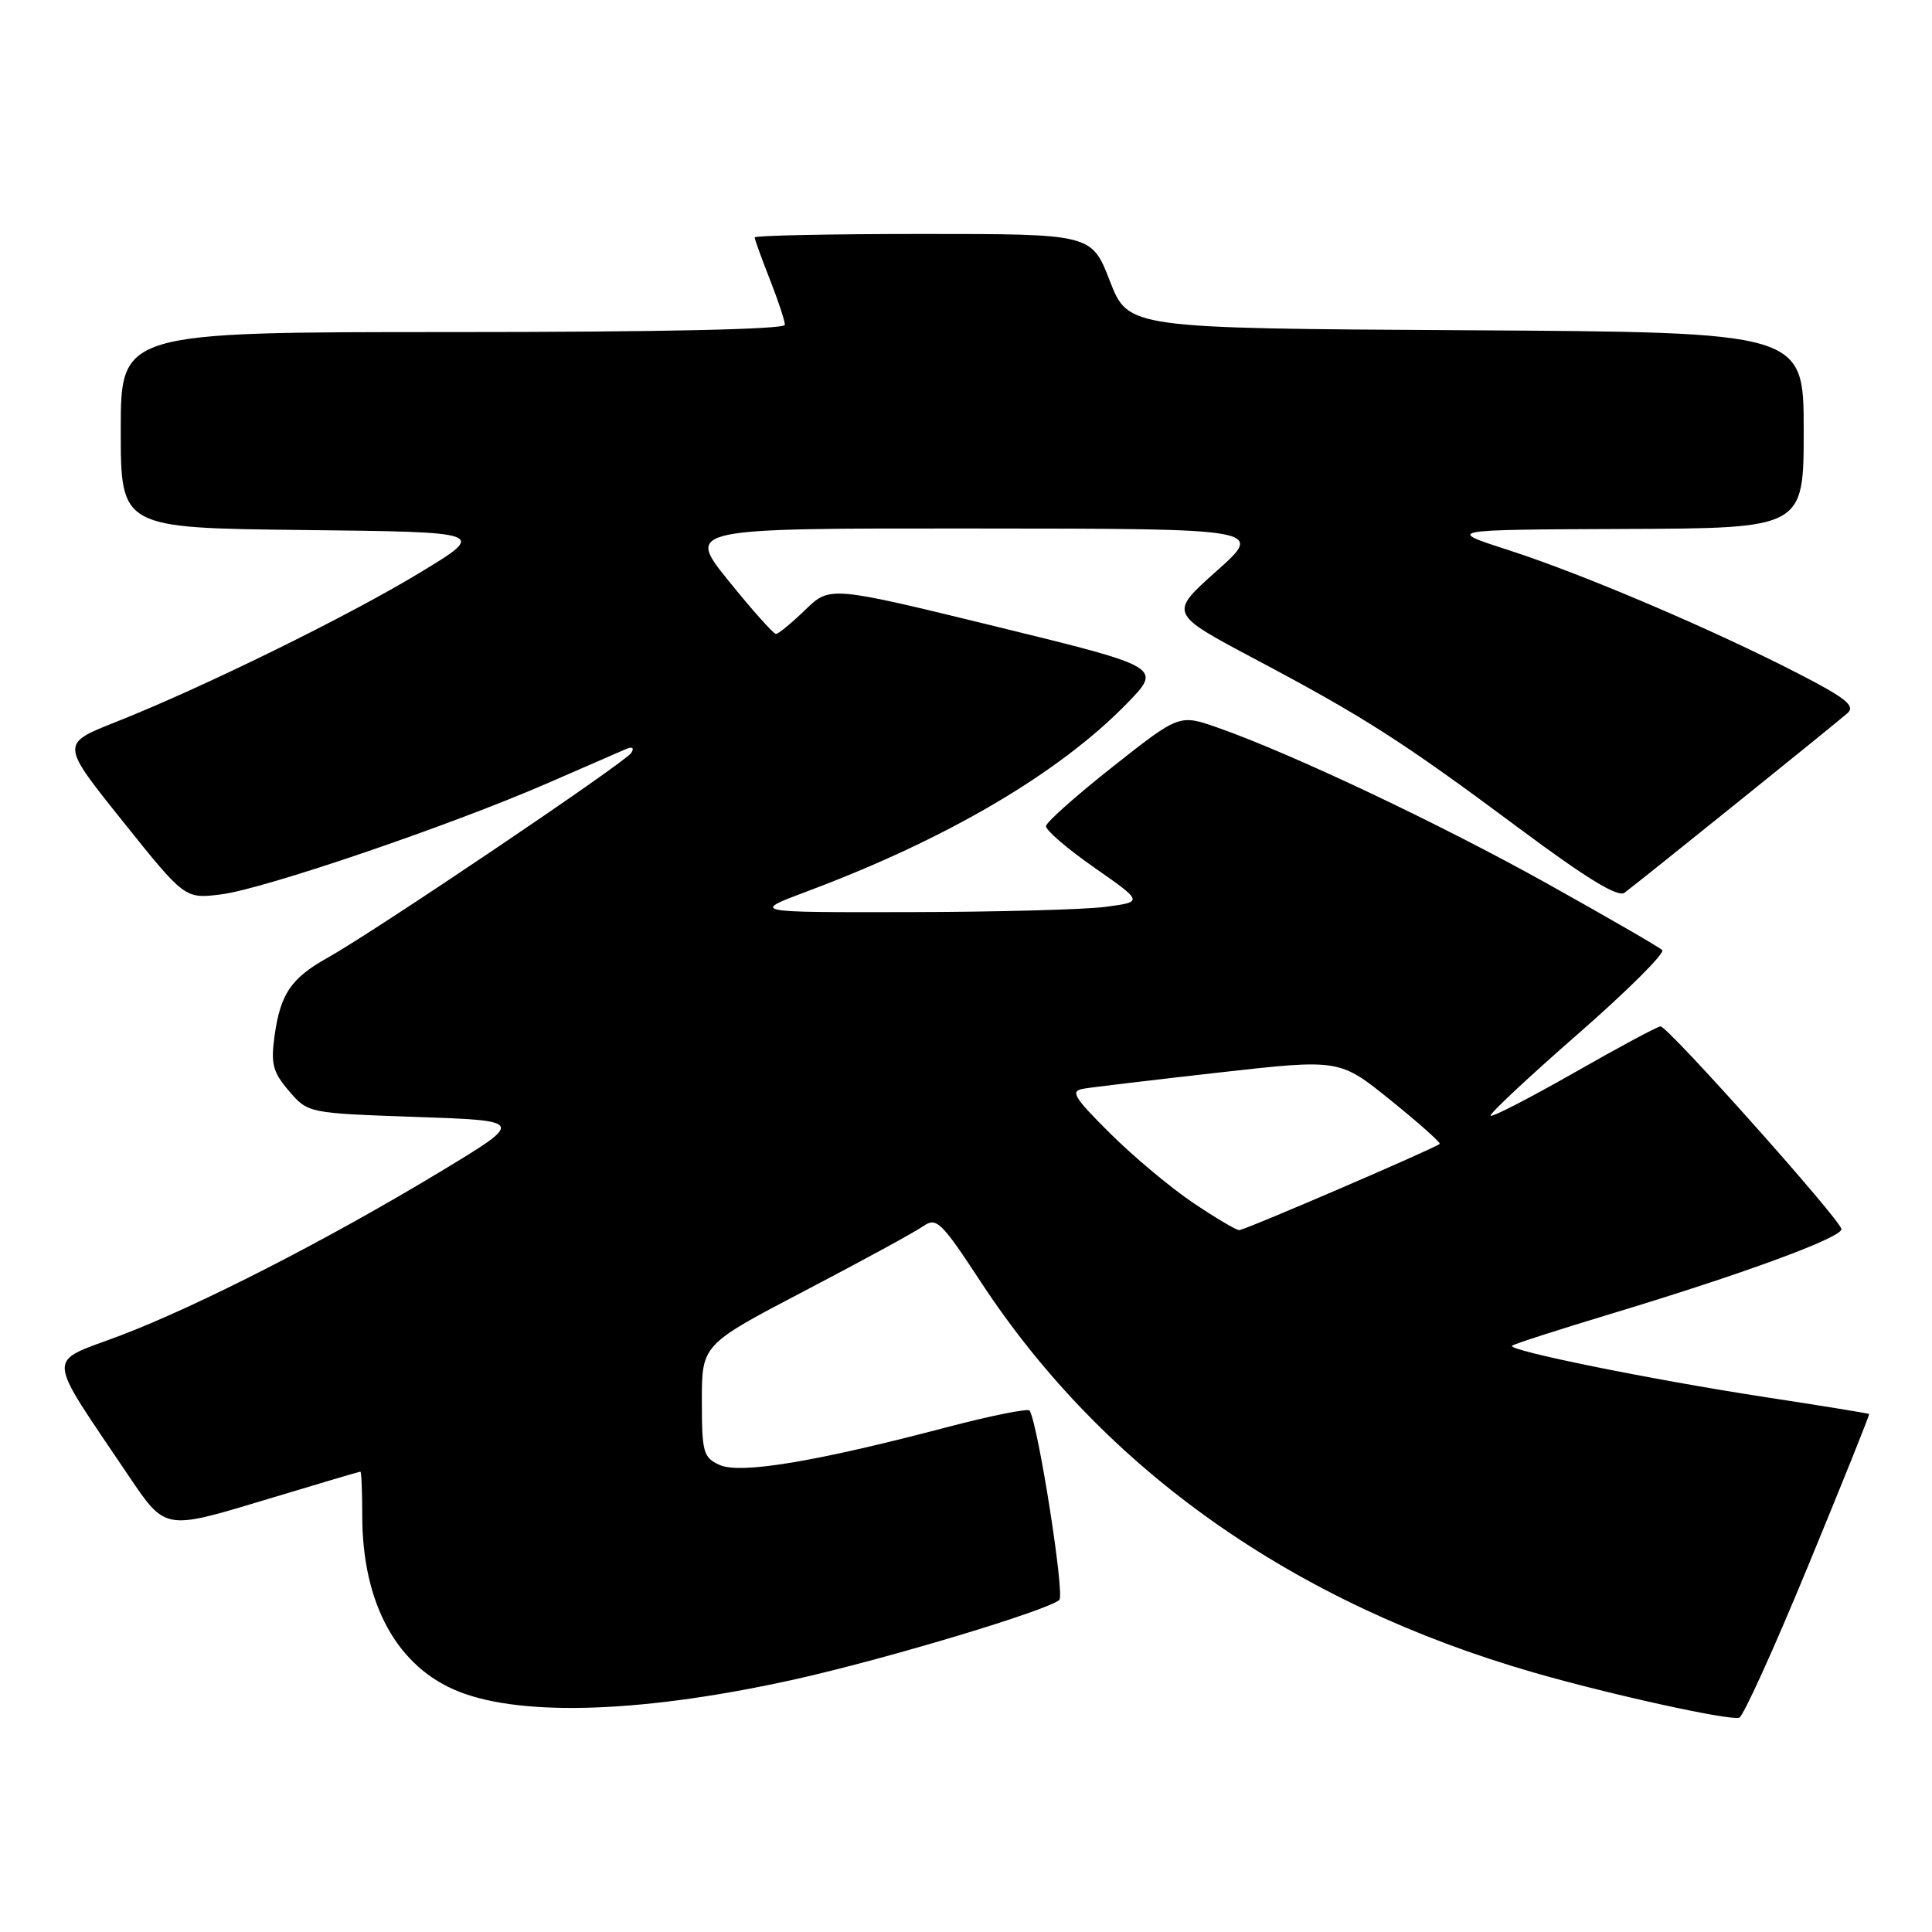 <?xml version="1.0" encoding="UTF-8" standalone="no"?>
<!DOCTYPE svg PUBLIC "-//W3C//DTD SVG 1.1//EN" "http://www.w3.org/Graphics/SVG/1.1/DTD/svg11.dtd" >
<svg xmlns="http://www.w3.org/2000/svg" xmlns:xlink="http://www.w3.org/1999/xlink" version="1.1" viewBox="0 0 256 256">
 <g >
 <path fill="currentColor"
d=" M 239.61 207.43 C 244.13 196.47 247.76 187.44 247.67 187.36 C 247.58 187.28 241.33 186.26 233.80 185.11 C 218.73 182.79 199.73 178.94 200.35 178.32 C 200.56 178.10 206.54 176.18 213.62 174.04 C 231.03 168.78 244.00 164.01 244.00 162.87 C 244.00 161.76 221.02 136.00 220.03 136.00 C 219.65 136.00 214.52 138.75 208.62 142.12 C 202.72 145.48 197.72 148.06 197.51 147.84 C 197.30 147.63 202.50 142.76 209.06 137.03 C 215.63 131.29 220.66 126.28 220.25 125.89 C 219.84 125.49 213.01 121.55 205.08 117.12 C 190.81 109.16 171.28 99.91 161.39 96.43 C 156.27 94.63 156.27 94.63 147.49 101.56 C 142.65 105.38 138.65 108.93 138.60 109.46 C 138.54 109.99 141.43 112.47 145.00 114.96 C 151.50 119.50 151.50 119.50 146.50 120.16 C 143.75 120.53 132.05 120.84 120.50 120.86 C 99.50 120.90 99.50 120.90 107.00 118.09 C 125.44 111.19 140.27 102.48 149.26 93.28 C 154.02 88.41 154.02 88.41 132.00 83.02 C 109.97 77.64 109.97 77.64 106.69 80.82 C 104.88 82.57 103.14 84.00 102.82 84.00 C 102.49 84.00 99.68 80.85 96.57 77.00 C 90.91 70.00 90.91 70.00 129.21 70.03 C 167.50 70.05 167.50 70.05 161.20 75.67 C 154.90 81.28 154.90 81.28 166.20 87.28 C 180.83 95.04 185.81 98.23 201.26 109.73 C 210.19 116.38 214.39 118.95 215.26 118.29 C 217.79 116.38 243.55 95.63 244.82 94.48 C 245.87 93.53 244.56 92.48 238.32 89.27 C 226.97 83.42 209.78 76.09 200.00 72.93 C 191.50 70.19 191.50 70.19 215.25 70.09 C 239.00 70.00 239.00 70.00 239.00 57.01 C 239.00 44.02 239.00 44.02 194.25 43.76 C 149.50 43.50 149.50 43.50 147.07 37.25 C 144.65 31.00 144.65 31.00 122.32 31.00 C 110.05 31.00 100.00 31.21 100.00 31.46 C 100.00 31.72 100.90 34.21 102.00 37.00 C 103.10 39.79 104.00 42.51 104.00 43.04 C 104.00 43.64 87.54 44.00 60.00 44.00 C 16.00 44.00 16.00 44.00 16.00 56.98 C 16.00 69.96 16.00 69.96 40.25 70.23 C 64.50 70.50 64.50 70.50 55.74 75.82 C 46.25 81.59 26.85 91.12 15.27 95.70 C 8.04 98.56 8.04 98.56 16.27 108.83 C 24.50 119.11 24.50 119.11 29.30 118.51 C 34.95 117.81 59.63 109.40 72.50 103.80 C 77.45 101.64 82.14 99.60 82.91 99.27 C 83.79 98.89 84.07 99.08 83.65 99.76 C 82.88 101.01 49.68 123.40 43.44 126.89 C 38.55 129.62 37.14 131.70 36.37 137.34 C 35.87 140.97 36.16 142.08 38.30 144.57 C 40.82 147.50 40.82 147.50 55.16 148.00 C 69.50 148.50 69.50 148.50 58.50 155.16 C 43.52 164.22 26.26 173.06 15.83 177.01 C 6.02 180.71 5.90 178.98 17.09 195.62 C 21.88 202.73 21.88 202.73 34.69 198.87 C 41.74 196.74 47.61 195.00 47.75 195.00 C 47.89 195.00 48.00 197.62 48.00 200.82 C 48.00 212.52 52.64 220.95 60.86 224.17 C 69.46 227.54 85.74 226.91 105.65 222.45 C 117.78 219.72 138.94 213.35 140.37 211.99 C 141.10 211.29 137.57 188.80 136.43 186.91 C 136.24 186.59 131.23 187.60 125.29 189.16 C 107.99 193.71 98.07 195.35 95.34 194.11 C 93.19 193.13 93.00 192.44 93.00 185.61 C 93.00 178.17 93.00 178.17 106.69 171.01 C 114.22 167.07 121.25 163.24 122.31 162.49 C 124.09 161.25 124.67 161.80 130.02 169.95 C 146.31 194.75 171.41 212.47 203.27 221.63 C 213.41 224.55 229.00 227.98 230.45 227.61 C 230.97 227.48 235.09 218.40 239.61 207.43 Z  M 158.08 159.37 C 155.11 157.37 150.16 153.23 147.09 150.17 C 142.24 145.35 141.78 144.56 143.57 144.26 C 144.71 144.06 152.81 143.10 161.57 142.11 C 177.50 140.32 177.50 140.32 184.28 145.80 C 188.01 148.81 190.93 151.41 190.77 151.57 C 190.21 152.12 164.94 163.00 164.20 163.00 C 163.80 163.00 161.04 161.36 158.08 159.37 Z "/>
</g>
</svg>